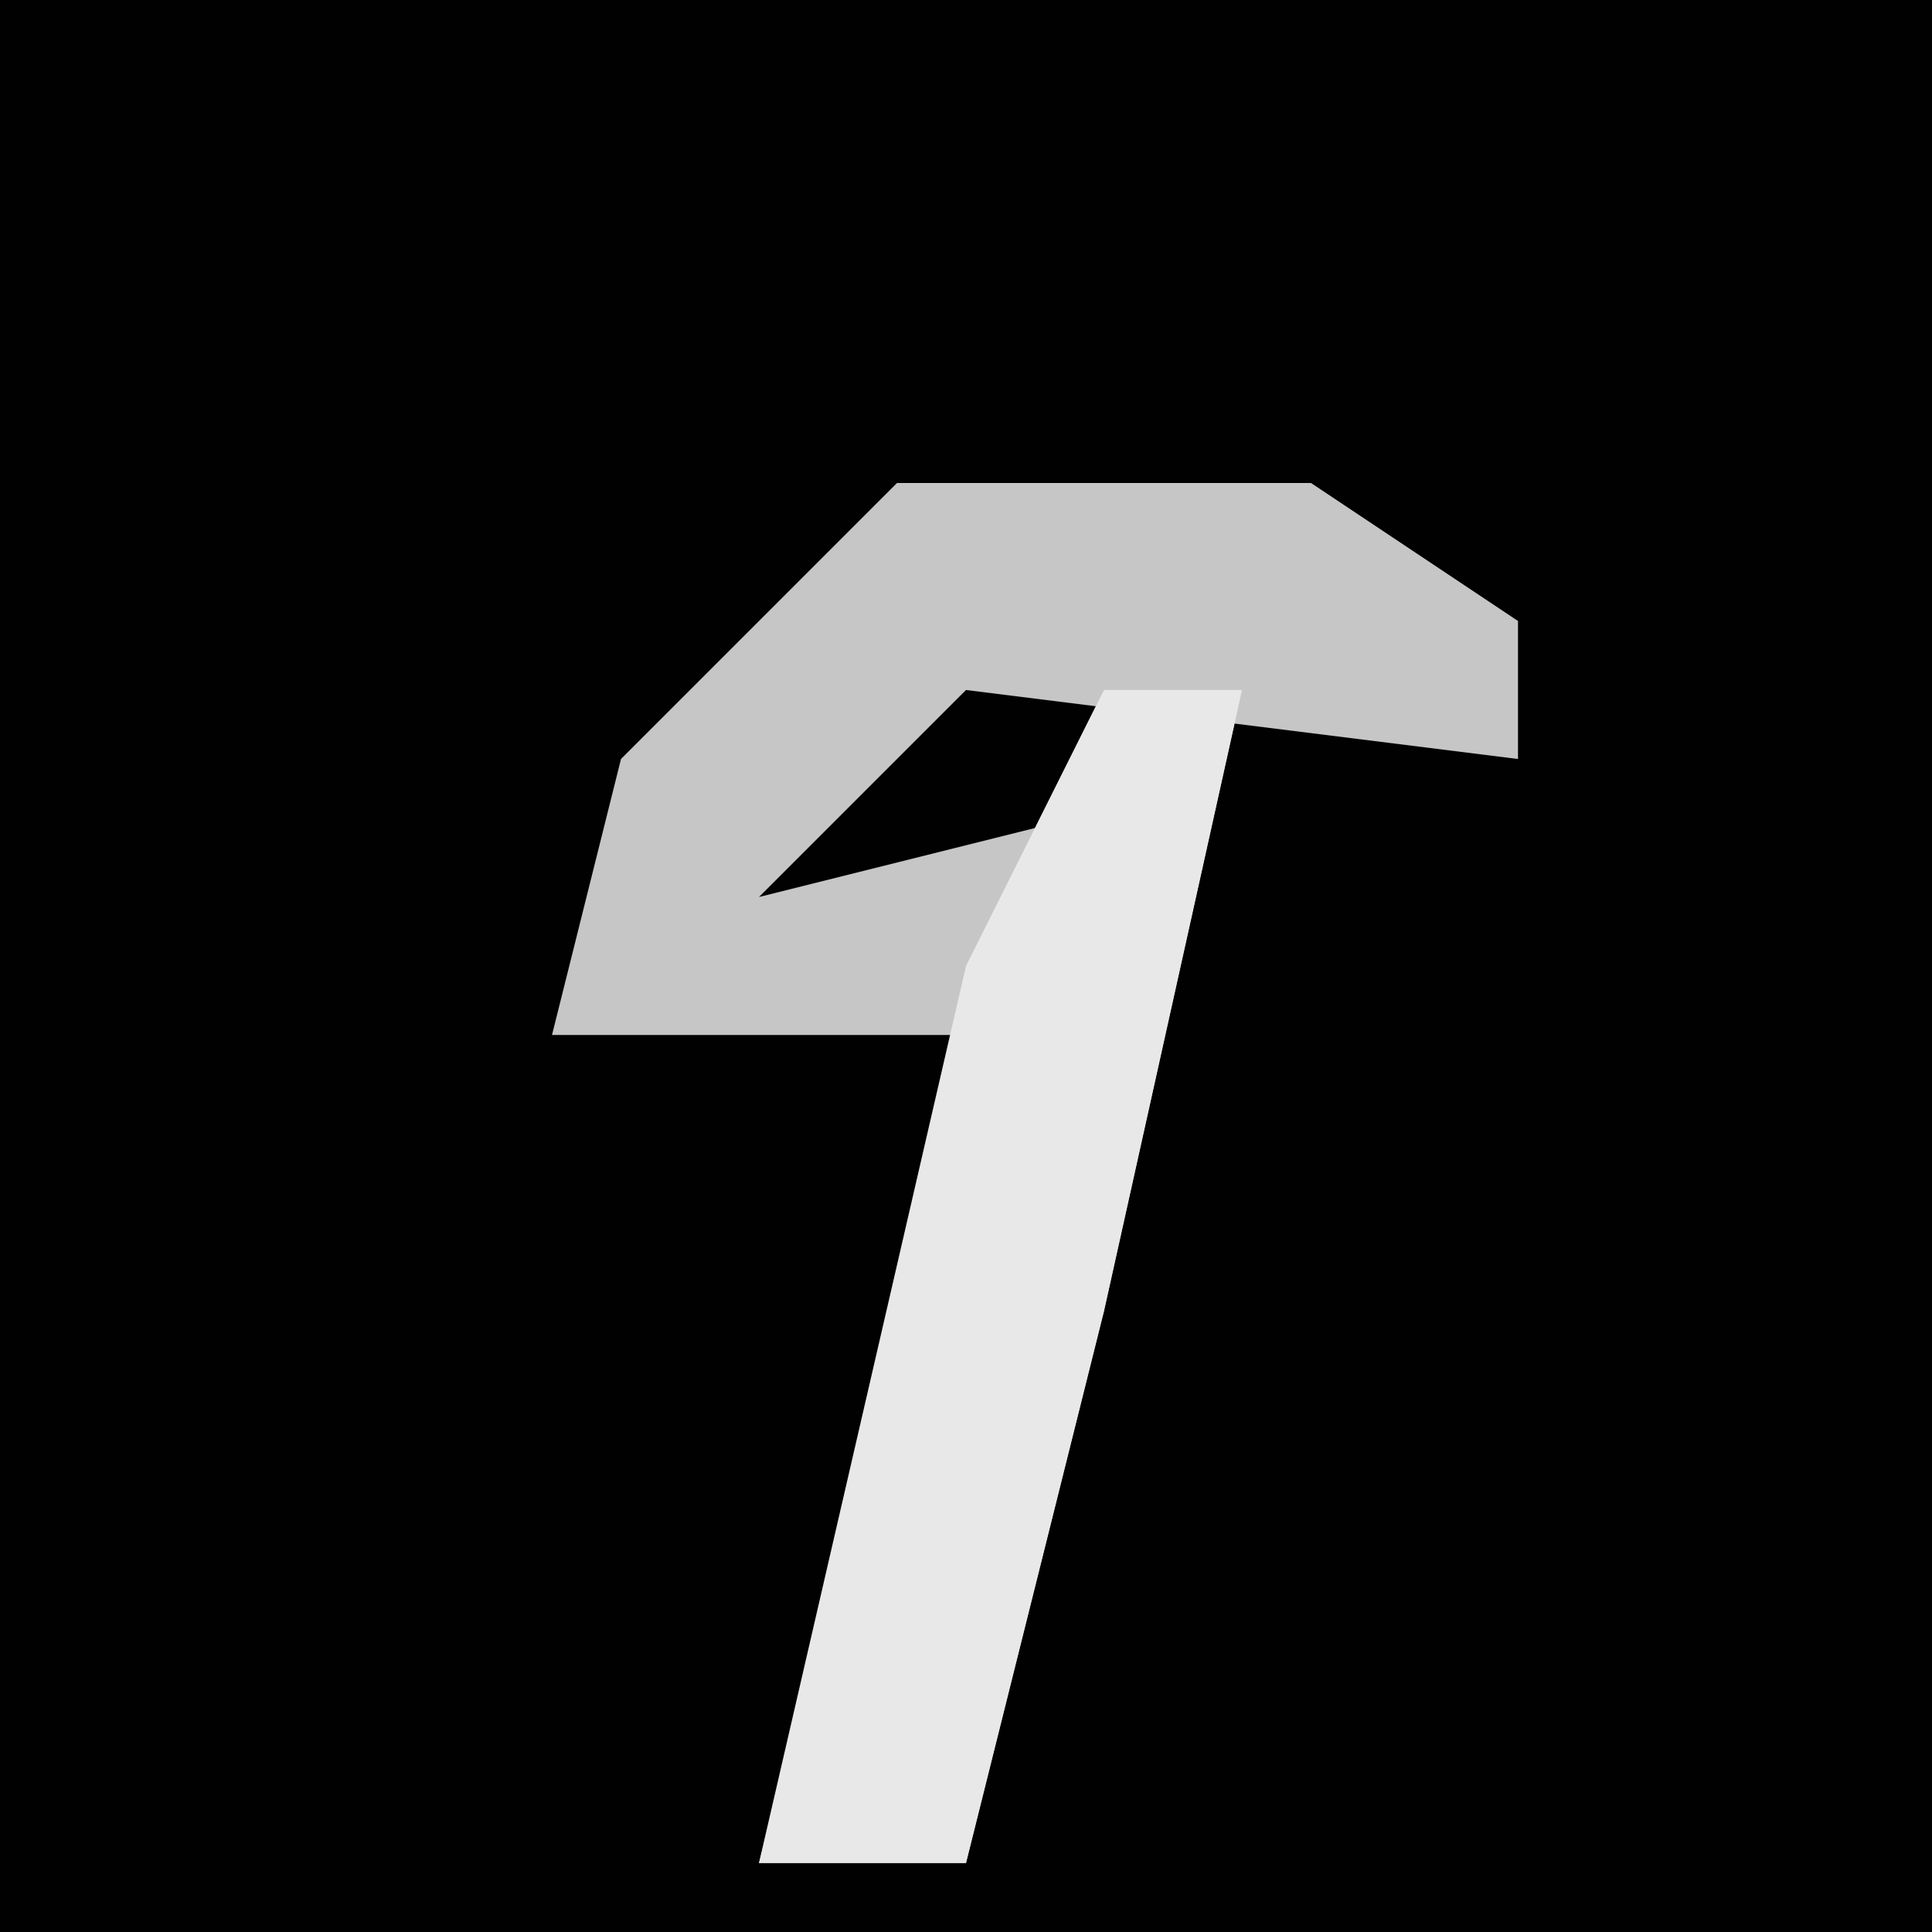 <?xml version="1.0" encoding="UTF-8"?>
<svg version="1.1" xmlns="http://www.w3.org/2000/svg" width="28" height="28">
<path d="M0,0 L28,0 L28,28 L0,28 Z " fill="#010101" transform="translate(0,0)"/>
<path d="M0,0 L6,0 L9,2 L9,4 L1,3 L-2,6 L2,5 L3,3 L5,3 L3,12 L1,20 L-2,20 L1,8 L-5,8 L-4,4 Z " fill="#C6C6C6" transform="translate(13,7)"/>
<path d="M0,0 L2,0 L0,9 L-2,17 L-5,17 L-2,4 Z " fill="#E8E8E8" transform="translate(16,10)"/>
</svg>
